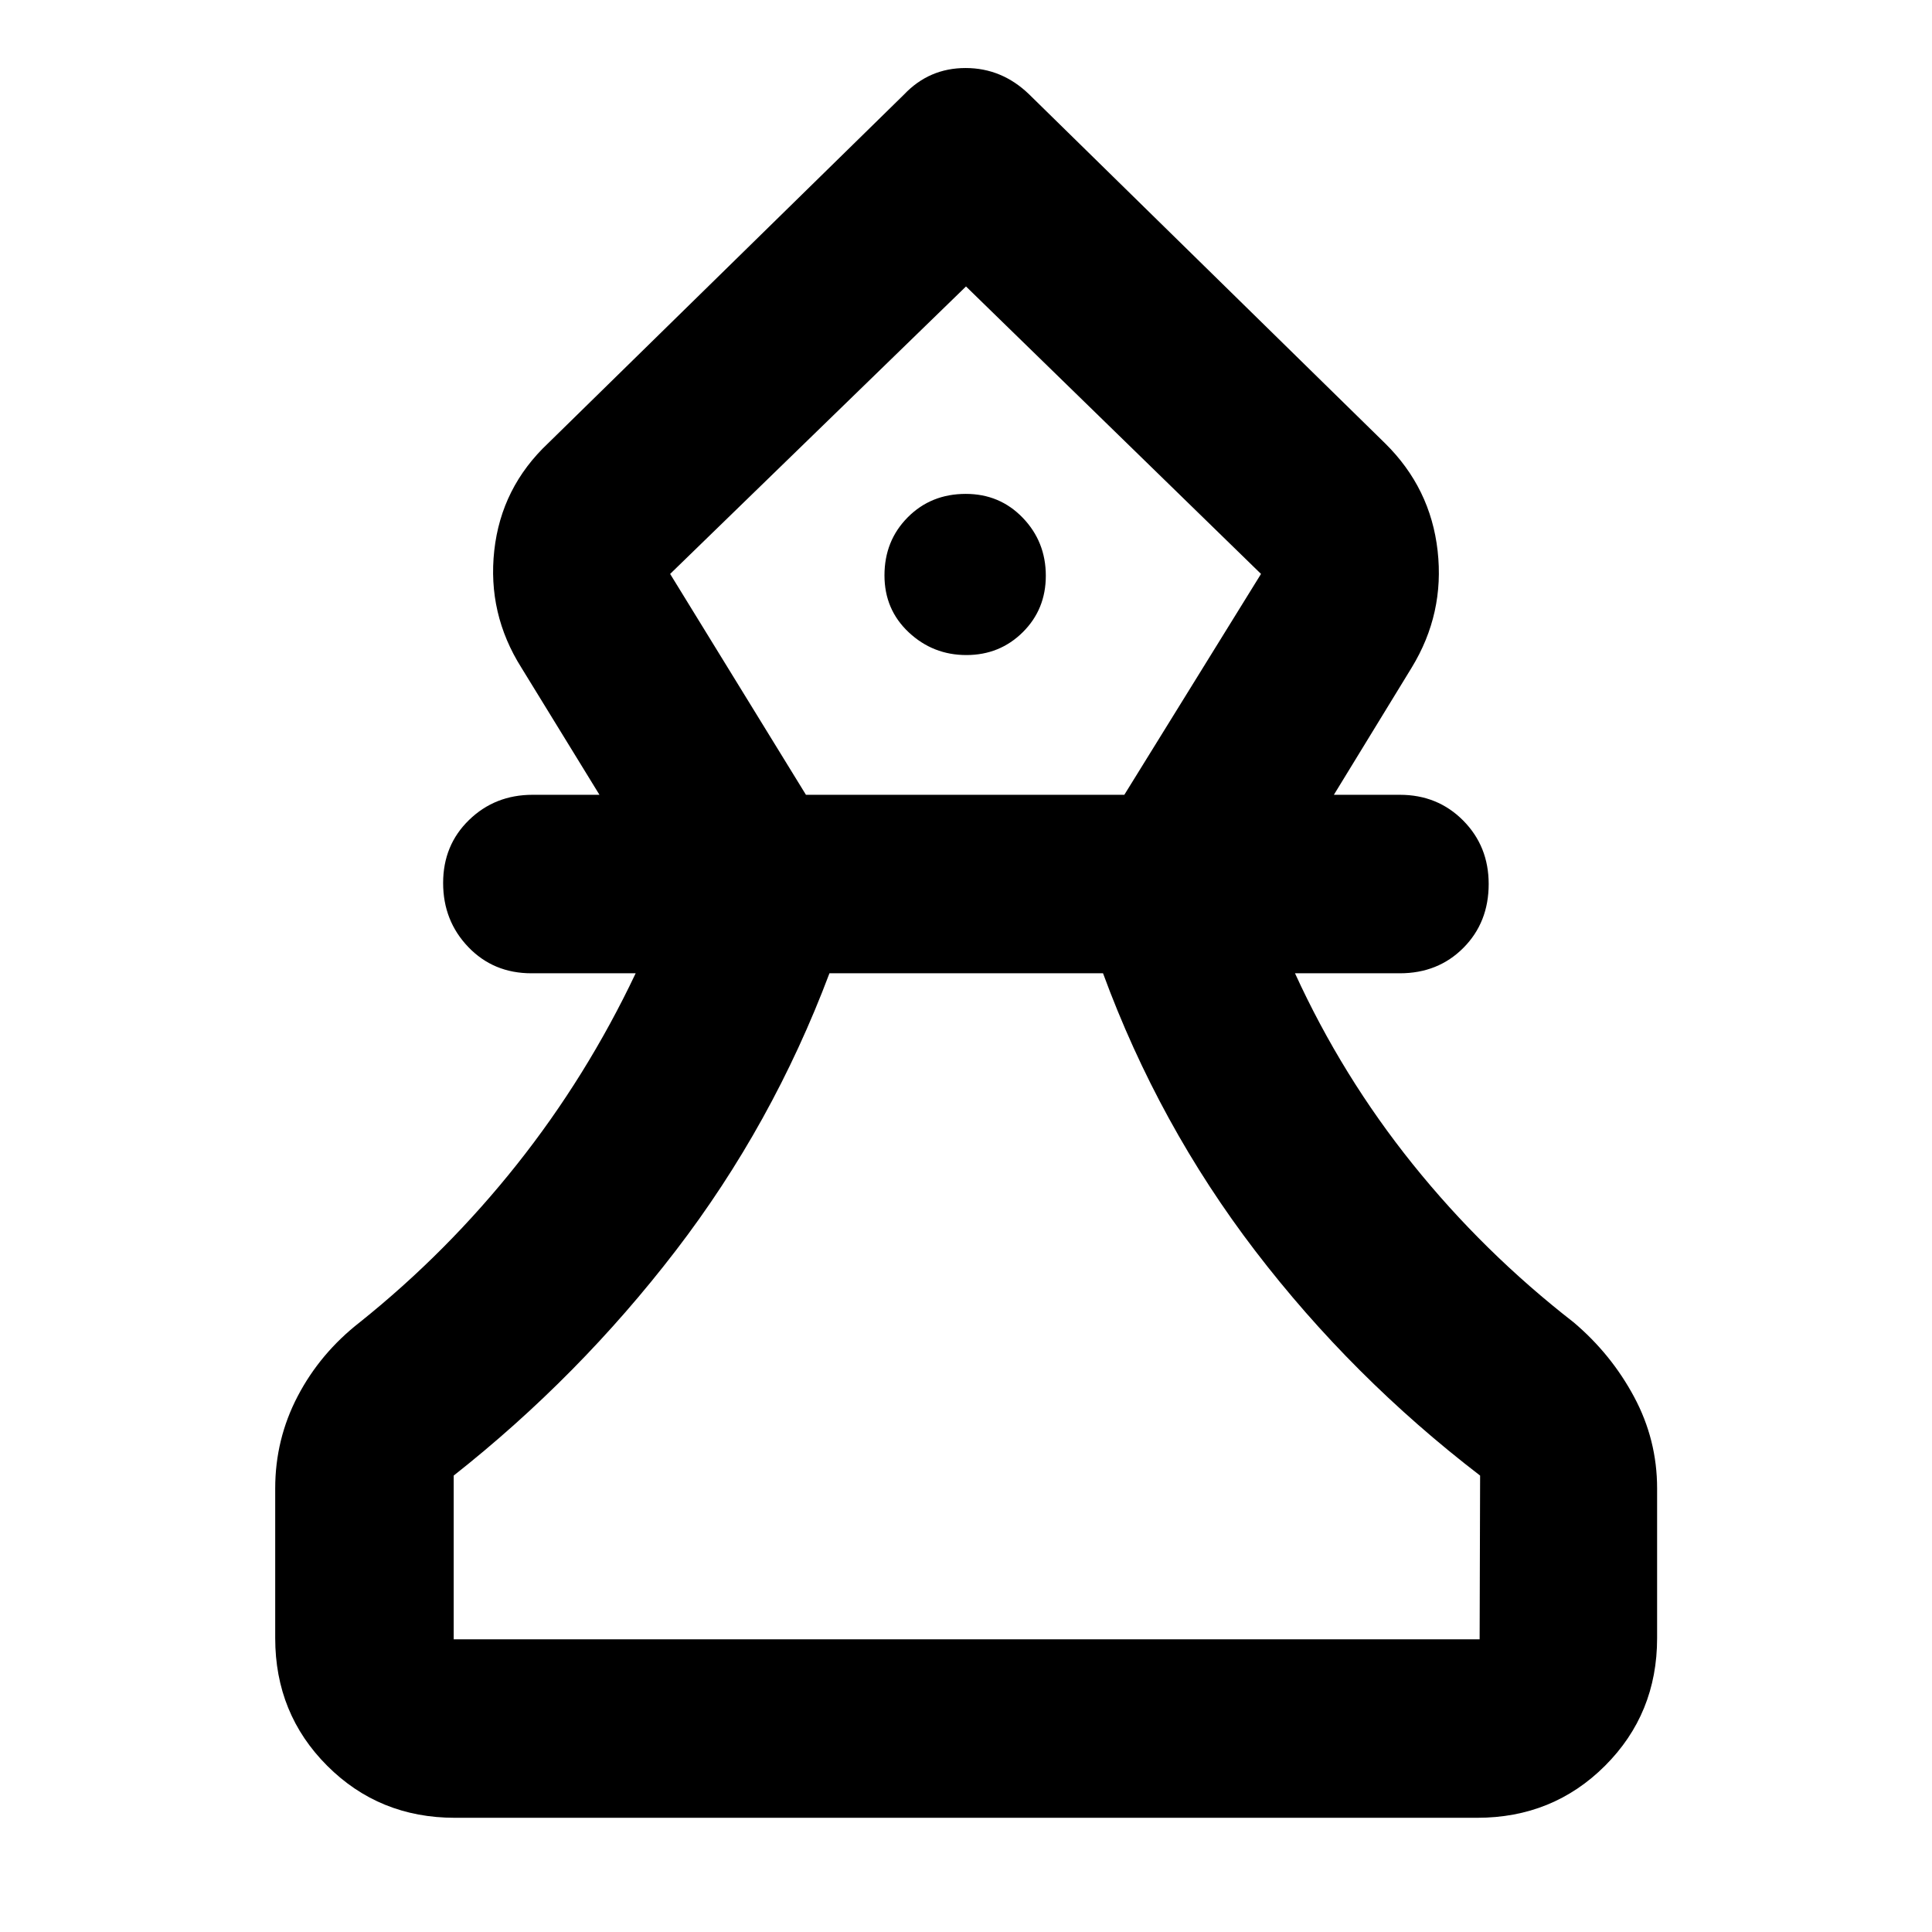 <svg xmlns="http://www.w3.org/2000/svg" height="40" viewBox="0 -960 960 960" width="40"><path d="M226.01-56.75q-37.58 0-63.42-25.84-25.84-25.84-25.84-63.42v-74.43q0-24.42 11.18-45.81 11.18-21.38 30.87-36.74 43.33-34.69 78.05-78.41 34.72-43.73 59.01-94.98h-51.79q-18.87 0-31.38-13.05-12.5-13.04-12.5-31.83t12.88-31.3q12.88-12.51 31.57-12.51h33.23l-38.76-63.12q-16.96-26.85-13.51-58.24 3.46-31.4 26.81-53.37l176.84-173.27q12.47-13.13 30.55-13.13 18.07 0 31.62 13.13l176.83 173.36q22.6 22.26 26.1 53.41 3.5 31.15-12.87 58l-38.68 63.23h32.79q18.76 0 31.44 12.77 12.69 12.78 12.69 31.55 0 19.11-12.57 31.74-12.57 12.63-31.56 12.63h-52.11q23.45 51.25 58.59 94.96 35.14 43.71 79.8 78.43 18.71 15.8 30.12 37.11 11.42 21.31 11.42 45.44v74.43q0 37.58-25.89 63.42-25.89 25.84-63.53 25.84H226.01Zm-.57-88.69h509.78l.24-81.35q-63.68-48.86-111.69-111.59-48.02-62.74-75.68-138H412.15q-28.33 75.26-76.43 137.88-48.09 62.62-110.28 111.71v81.35Zm175.03-419.63h158.2l67.92-109.75L480-817.66 332.99-674.82l67.48 109.75Zm79.71-69.44q16.58 0 28.03-11.35 11.45-11.35 11.45-28.05 0-16.9-11.44-28.79-11.43-11.89-28.34-11.89-17.27 0-28.83 11.64-11.56 11.64-11.56 28.84 0 17 12.05 28.3t28.64 11.3Zm.06-183.15Zm0 672.22Z"/></svg>
